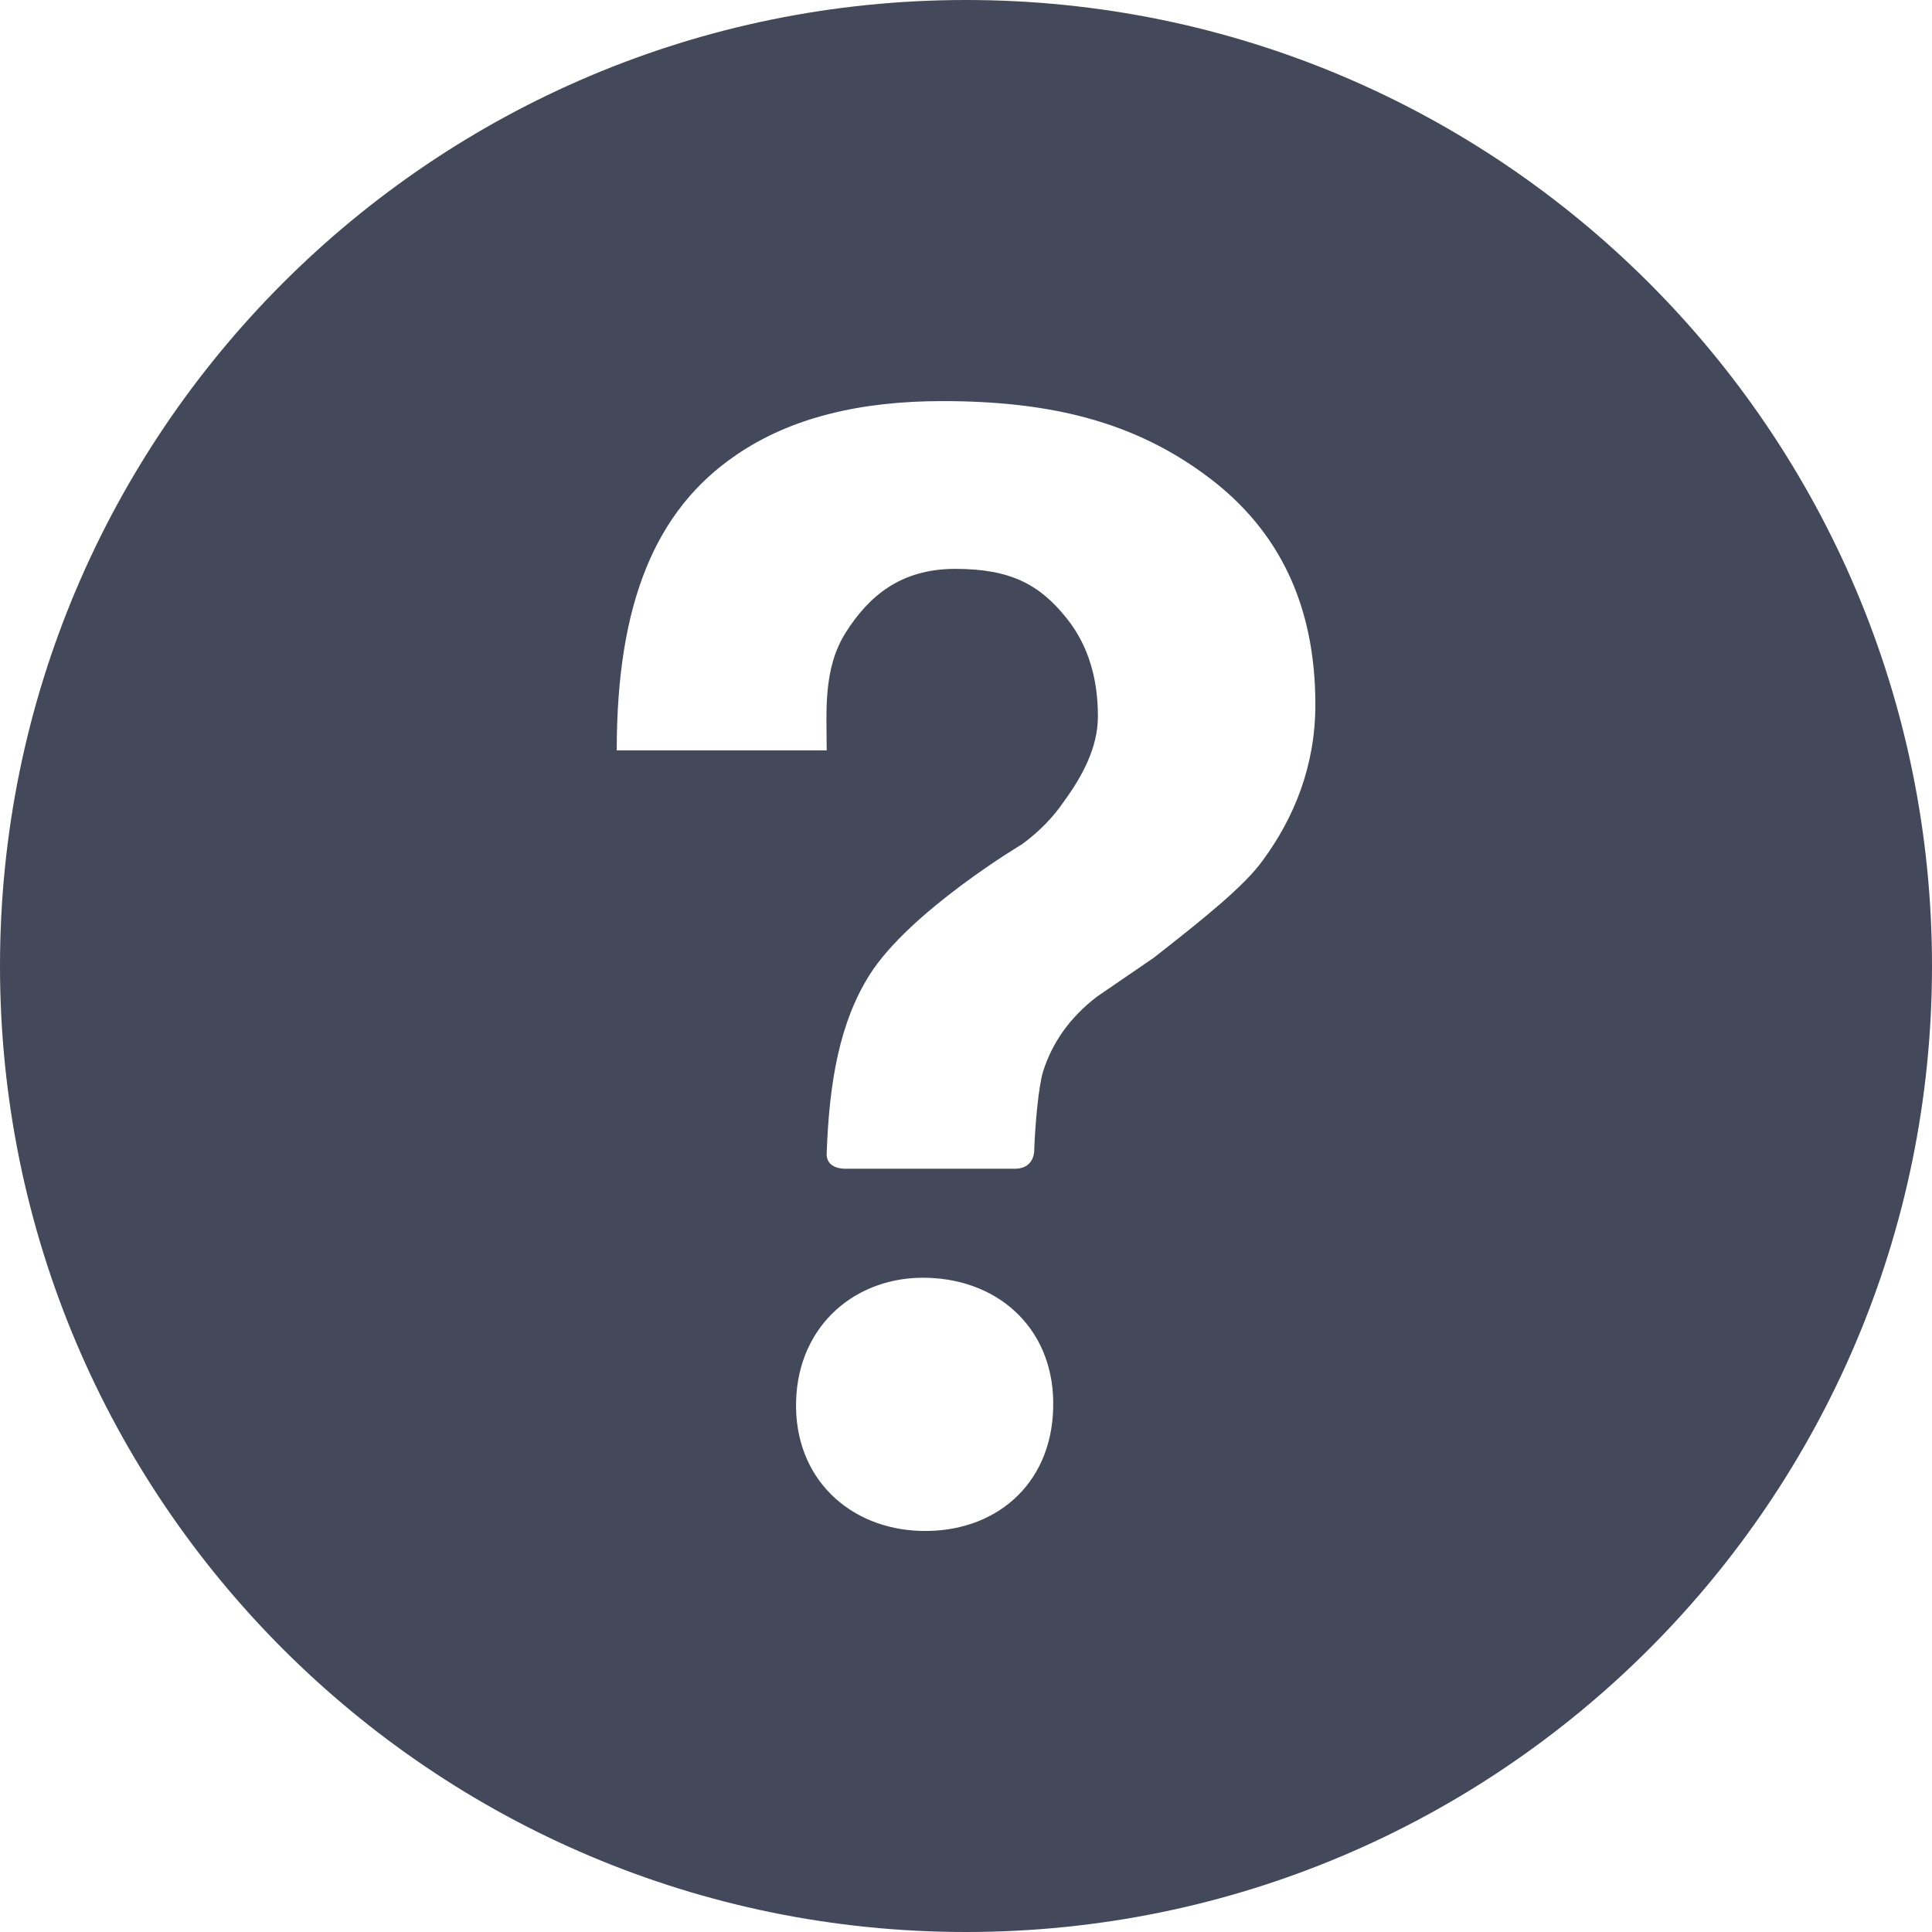 <?xml version="1.0" encoding="UTF-8"?>
<svg width="18px" height="18px" viewBox="0 0 18 18" version="1.1" xmlns="http://www.w3.org/2000/svg" xmlns:xlink="http://www.w3.org/1999/xlink">
    <!-- Generator: Sketch 56.2 (81672) - https://sketch.com -->
    <title>Fill 1</title>
    <desc>Created with Sketch.</desc>
    <g id="Page-1" stroke="none" stroke-width="1" fill="none" fill-rule="evenodd">
        <g id="Accountant-signup" transform="translate(-913, -1123)" fill="#43495A">
            <g id="Group-2" transform="translate(502, 1085)">
                <path d="M420,38 C415.03,38 411,42.03 411,47 C411,51.97 415.03,56 420,56 C424.97,56 429,51.97 429,47 C429,42.03 424.97,38 420,38 Z M420.812,51.126 C420.792,51.842 420.261,52.284 419.574,52.263 C418.915,52.243 418.397,51.773 418.417,51.054 C418.437,50.339 418.983,49.885 419.642,49.905 C420.333,49.925 420.836,50.411 420.812,51.126 Z M422.768,46.012 C422.6,46.249 422.222,46.554 421.748,46.924 L421.221,47.285 C420.964,47.482 420.804,47.715 420.719,47.98 C420.675,48.121 420.643,48.487 420.635,48.732 C420.631,48.78 420.603,48.889 420.454,48.889 L418.883,48.889 C418.718,48.889 418.698,48.792 418.702,48.744 C418.726,48.077 418.823,47.526 419.1,47.085 C419.474,46.49 420.526,45.863 420.526,45.863 C420.687,45.743 420.812,45.614 420.908,45.473 C421.085,45.232 421.229,44.963 421.229,44.674 C421.229,44.34 421.149,44.023 420.936,43.758 C420.687,43.448 420.418,43.3 419.9,43.3 C419.389,43.3 419.092,43.557 418.879,43.894 C418.666,44.232 418.702,44.63 418.702,44.991 L416.746,44.991 C416.746,43.625 417.103,42.753 417.859,42.239 C418.369,41.889 419.02,41.737 419.779,41.737 C420.775,41.737 421.567,41.922 422.266,42.452 C422.913,42.942 423.255,43.633 423.255,44.565 C423.255,45.14 423.054,45.622 422.768,46.012 L422.768,46.012 Z" id="Fill-1"></path>
            </g>
        </g>
    </g>
</svg>